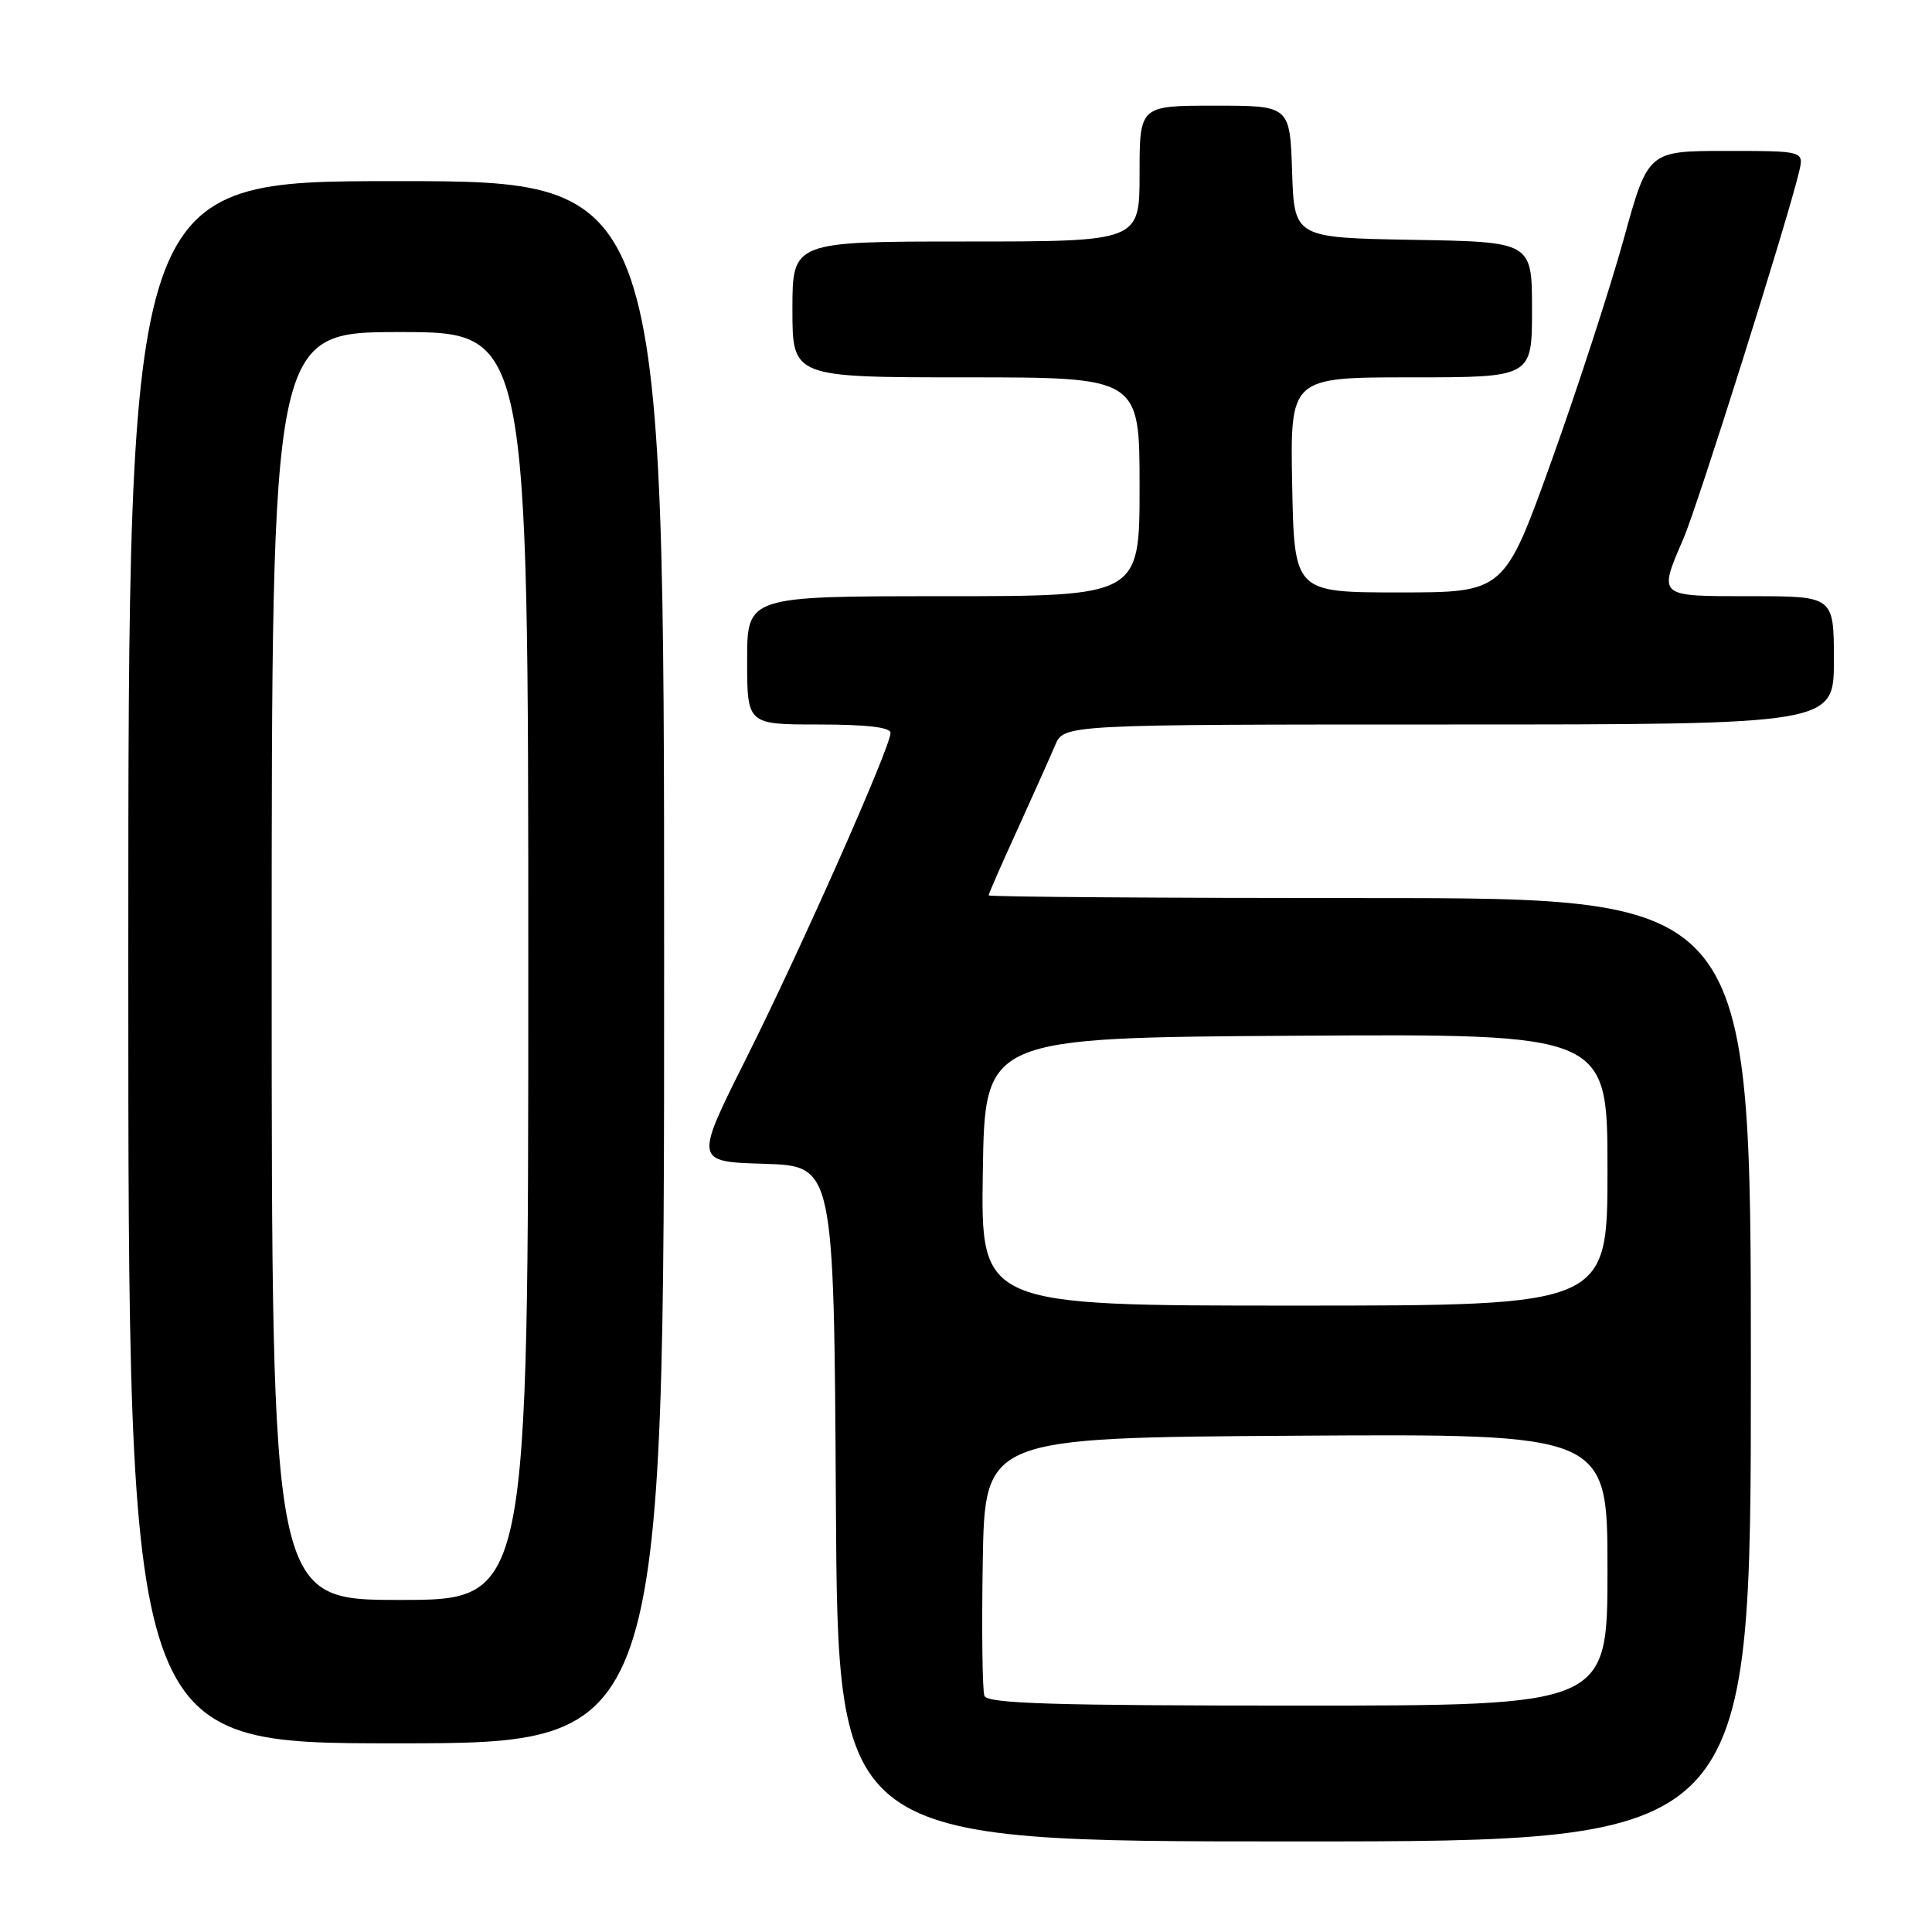 <?xml version="1.0" encoding="UTF-8" standalone="no"?>
<!DOCTYPE svg PUBLIC "-//W3C//DTD SVG 1.1//EN" "http://www.w3.org/Graphics/SVG/1.1/DTD/svg11.dtd" >
<svg xmlns="http://www.w3.org/2000/svg" xmlns:xlink="http://www.w3.org/1999/xlink" version="1.1" viewBox="0 0 256 256">
 <g >
 <path fill="currentColor"
d=" M 232.00 181.50 C 232.00 119.00 232.00 119.00 181.50 119.00 C 153.72 119.00 131.00 118.84 131.00 118.64 C 131.00 118.44 132.72 114.50 134.83 109.89 C 136.93 105.27 139.17 100.26 139.81 98.75 C 140.96 96.00 140.96 96.00 191.98 96.00 C 243.00 96.00 243.00 96.00 243.00 87.50 C 243.00 79.00 243.00 79.00 232.00 79.00 C 219.55 79.00 219.72 79.15 223.08 71.33 C 224.99 66.89 236.90 29.10 238.39 22.75 C 239.04 20.00 239.04 20.00 228.70 20.00 C 218.37 20.00 218.37 20.00 215.13 31.75 C 213.34 38.21 209.06 51.38 205.61 61.00 C 199.33 78.50 199.33 78.50 185.42 78.50 C 171.50 78.50 171.50 78.50 171.22 64.25 C 170.95 50.00 170.95 50.00 186.97 50.00 C 203.00 50.00 203.00 50.00 203.00 41.03 C 203.00 32.05 203.00 32.05 187.25 31.78 C 171.50 31.50 171.50 31.50 171.21 22.75 C 170.92 14.00 170.92 14.00 160.96 14.00 C 151.00 14.00 151.00 14.00 151.00 23.00 C 151.00 32.00 151.00 32.00 128.00 32.00 C 105.00 32.00 105.00 32.00 105.00 41.00 C 105.00 50.00 105.00 50.00 128.00 50.00 C 151.00 50.00 151.00 50.00 151.00 64.50 C 151.00 79.00 151.00 79.00 125.00 79.00 C 99.00 79.00 99.00 79.00 99.00 87.50 C 99.00 96.00 99.00 96.00 108.50 96.00 C 114.81 96.00 118.00 96.37 118.00 97.11 C 118.00 98.99 106.15 125.71 98.89 140.21 C 92.02 153.93 92.02 153.93 101.26 154.21 C 110.50 154.50 110.50 154.50 110.76 199.25 C 111.02 244.00 111.02 244.00 171.51 244.00 C 232.00 244.00 232.00 244.00 232.00 181.50 Z  M 88.00 127.50 C 88.00 24.00 88.00 24.00 52.50 24.00 C 17.00 24.00 17.00 24.00 17.00 127.50 C 17.00 231.00 17.00 231.00 52.50 231.00 C 88.00 231.00 88.00 231.00 88.00 127.50 Z  M 130.44 224.71 C 130.17 224.00 130.07 216.02 130.22 206.96 C 130.50 190.50 130.50 190.50 171.75 190.24 C 213.00 189.98 213.00 189.98 213.00 207.99 C 213.00 226.00 213.00 226.00 171.97 226.00 C 139.41 226.00 130.84 225.73 130.44 224.71 Z  M 130.23 155.25 C 130.50 137.50 130.50 137.50 171.75 137.24 C 213.00 136.98 213.00 136.98 213.00 154.99 C 213.00 173.00 213.00 173.00 171.48 173.00 C 129.95 173.00 129.95 173.00 130.23 155.25 Z  M 36.00 128.00 C 36.00 44.00 36.00 44.00 53.00 44.00 C 70.00 44.00 70.00 44.00 70.00 128.00 C 70.00 212.00 70.00 212.00 53.00 212.00 C 36.00 212.00 36.00 212.00 36.00 128.00 Z "/>
</g>
</svg>